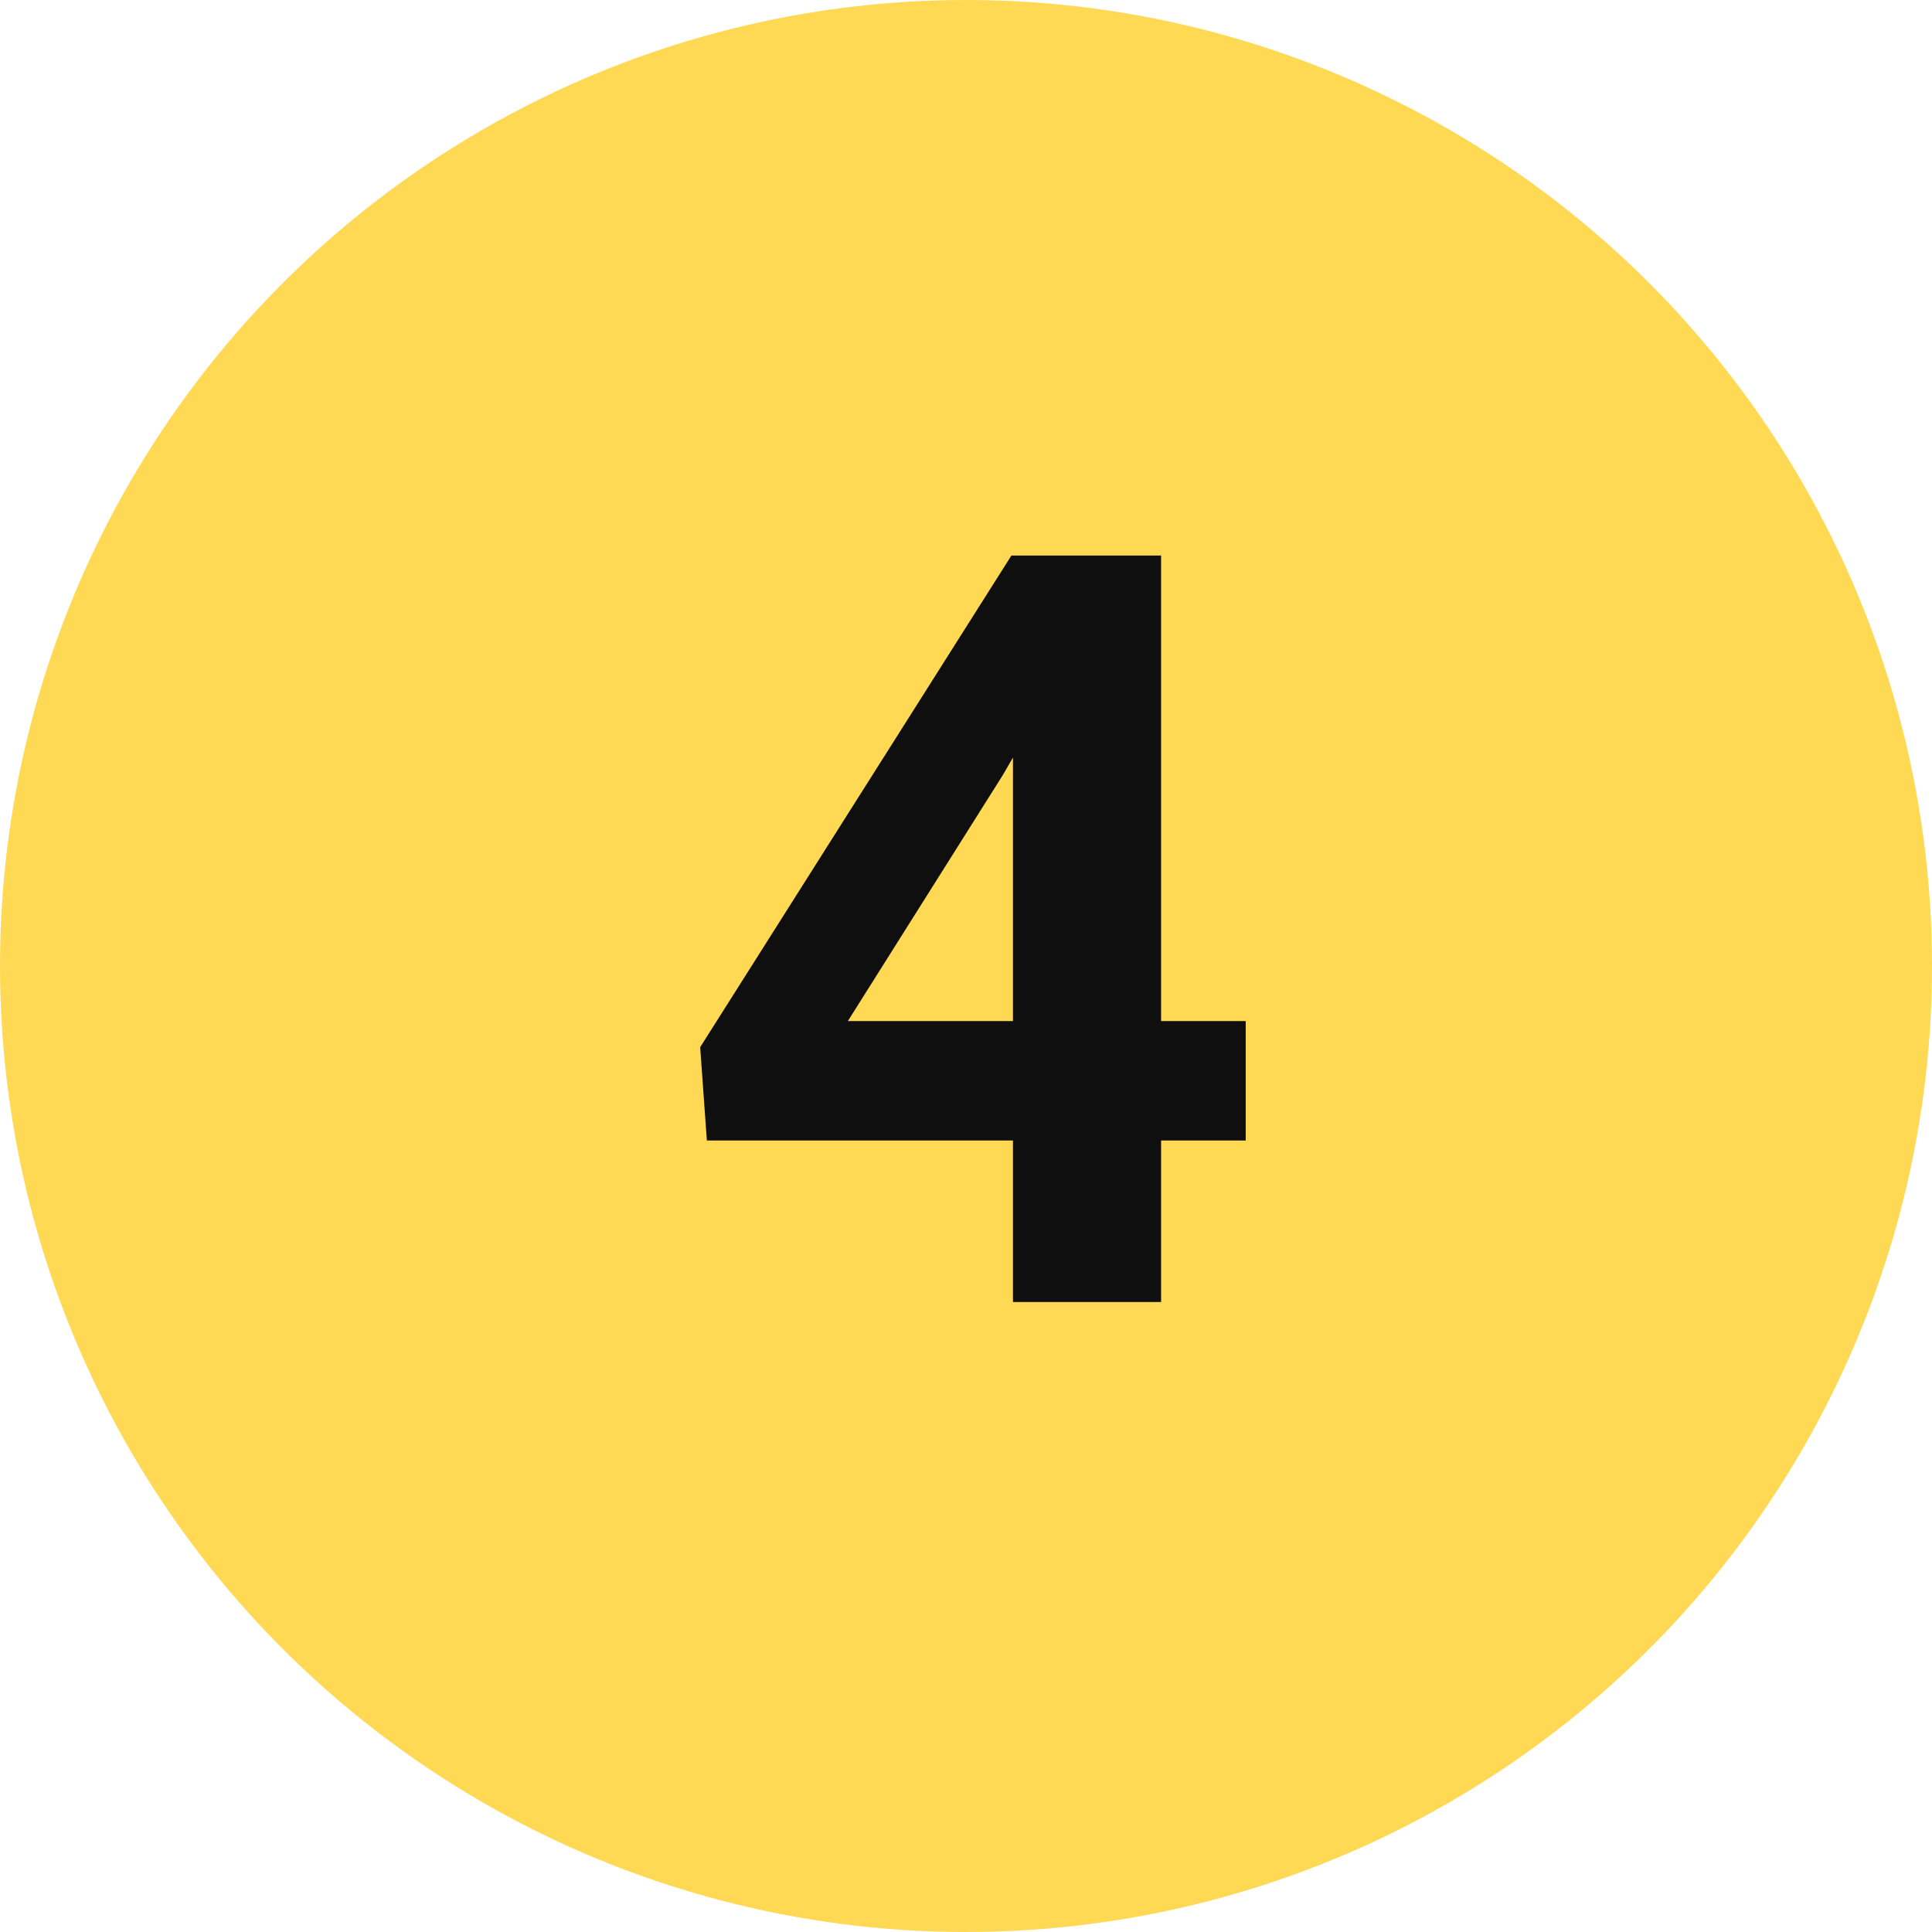 <svg width="46" height="46" viewBox="0 0 46 46" fill="none" xmlns="http://www.w3.org/2000/svg">
<circle cx="23" cy="23" r="23" fill="#FFD954"/>
<path d="M27.645 24.311H29.66V27.155H27.645V31H24.118V27.155H16.83L16.671 24.933L24.081 13.227H27.645V24.311ZM20.187 24.311H24.118V18.036L23.886 18.439L20.187 24.311Z" fill="#0F0F0F"/>
</svg>

